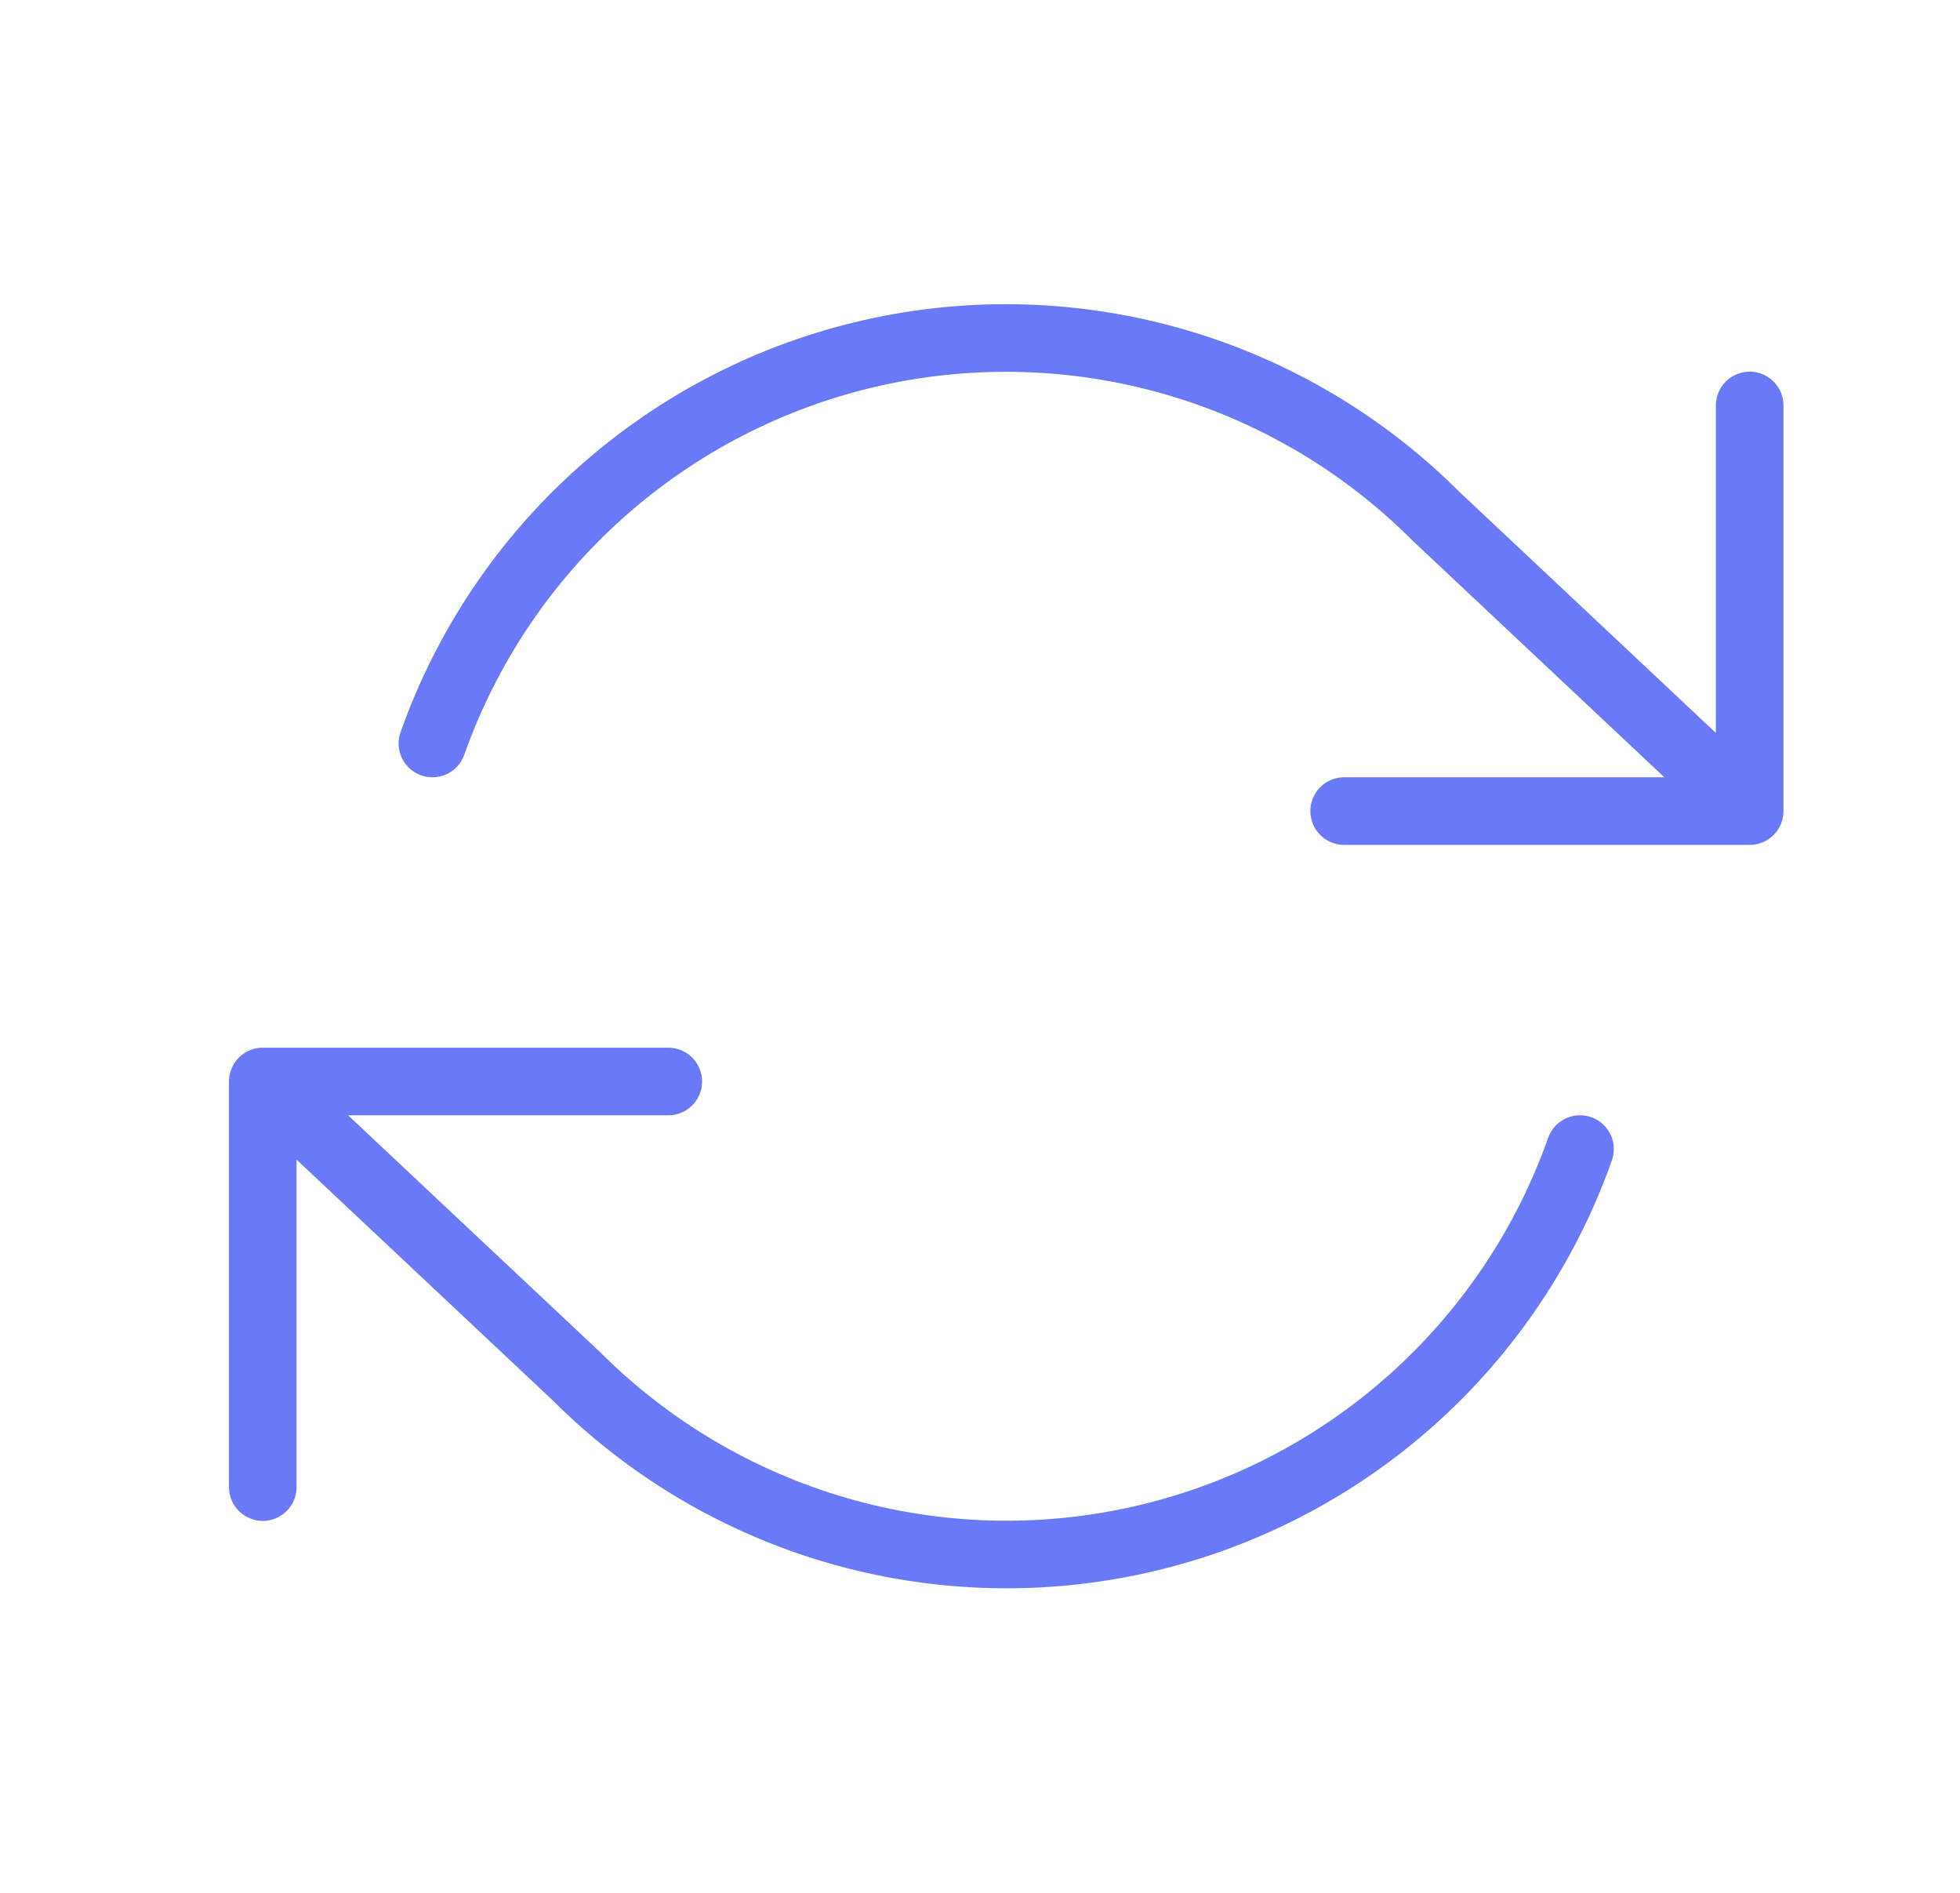 <svg width="29" height="28" viewBox="0 0 29 28" fill="none" xmlns="http://www.w3.org/2000/svg">
<path d="M25.888 5.998V11.998M25.888 11.998H19.888M25.888 11.998L21.248 7.638C20.173 6.562 18.844 5.777 17.383 5.354C15.923 4.932 14.379 4.886 12.896 5.222C11.414 5.557 10.04 6.263 8.904 7.273C7.767 8.283 6.905 9.564 6.398 10.998M3.888 21.998V15.998M3.888 15.998H9.888M3.888 15.998L8.528 20.358C9.603 21.433 10.933 22.218 12.393 22.641C13.853 23.063 15.397 23.109 16.88 22.773C18.363 22.438 19.736 21.732 20.873 20.722C22.009 19.712 22.871 18.431 23.378 16.998" stroke="#6979F8" stroke-linecap="round" stroke-linejoin="round"/>
</svg>

